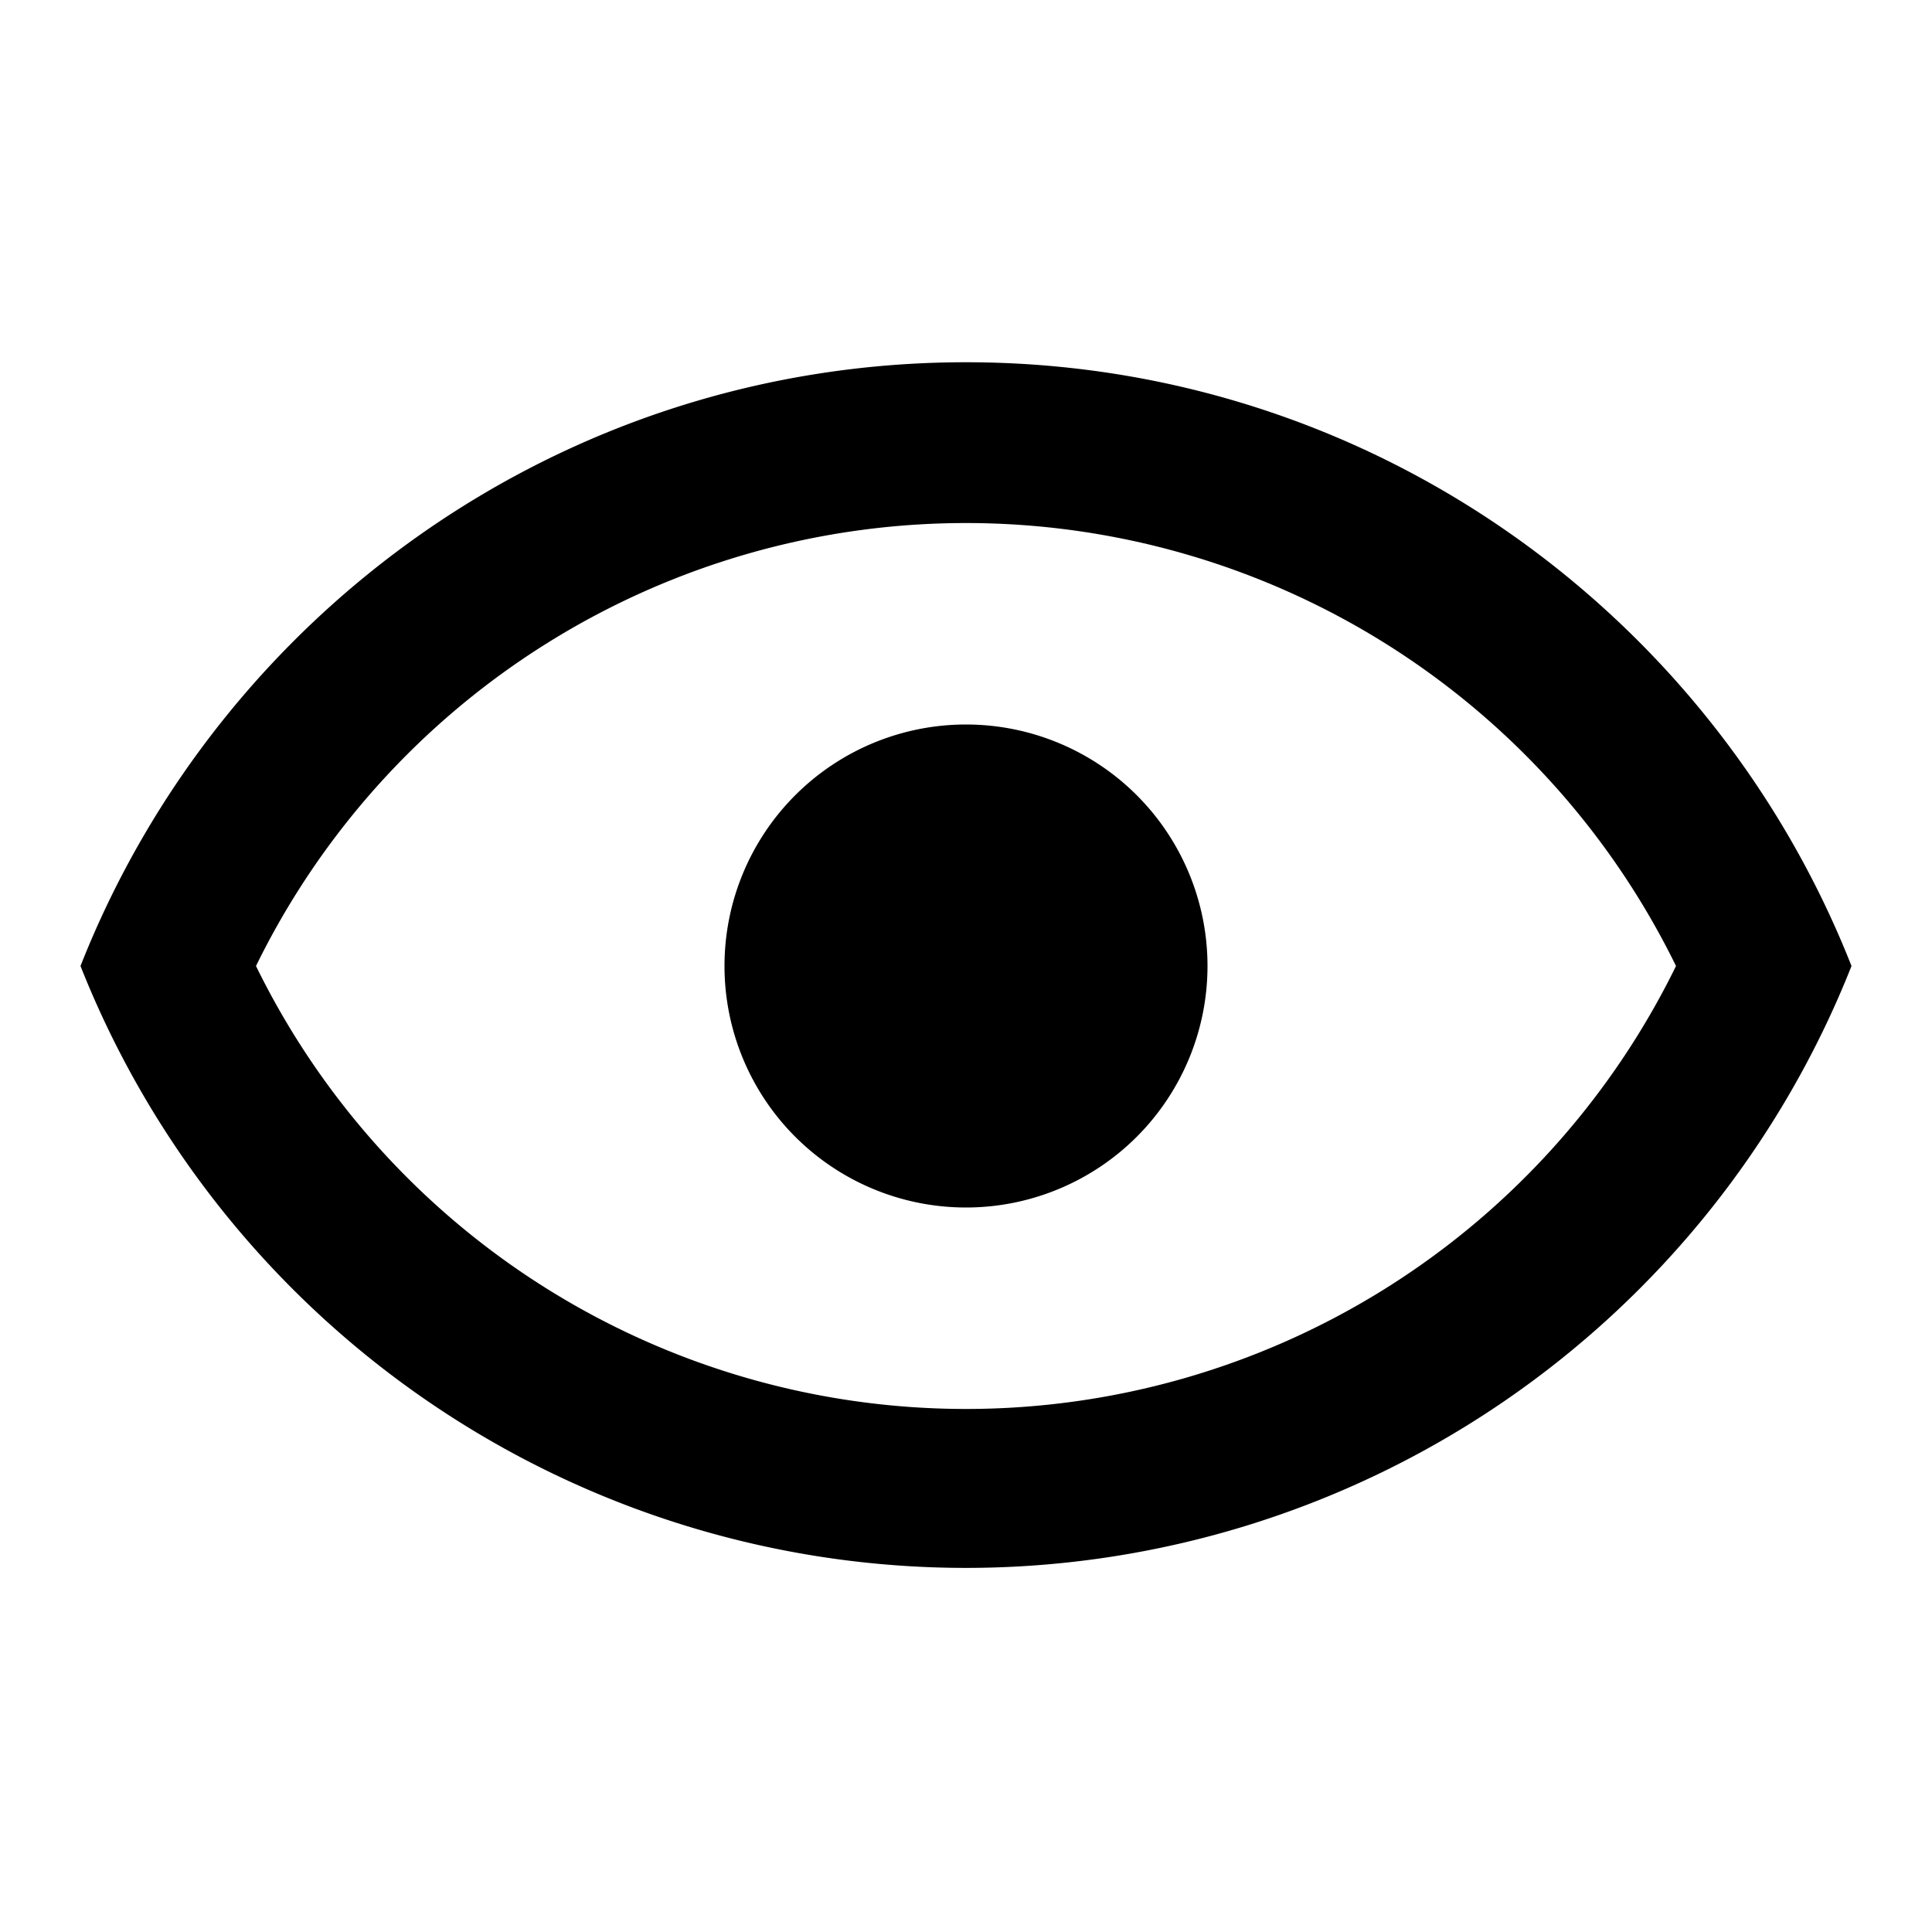 <svg height="24" viewBox="0 0 24 24" width="24" xmlns="http://www.w3.org/2000/svg" fill="currentColor"><path d="M12 9a3 3 0 110 6 3 3 0 010-6zm0-4.5c5 0 9.27 3.11 11 7.5a11.83 11.83 0 01-22 0c1.73-4.39 6-7.5 11-7.5zM3.18 12a9.82 9.82 0 0017.64 0 9.82 9.82 0 00-17.64 0z" /></svg>